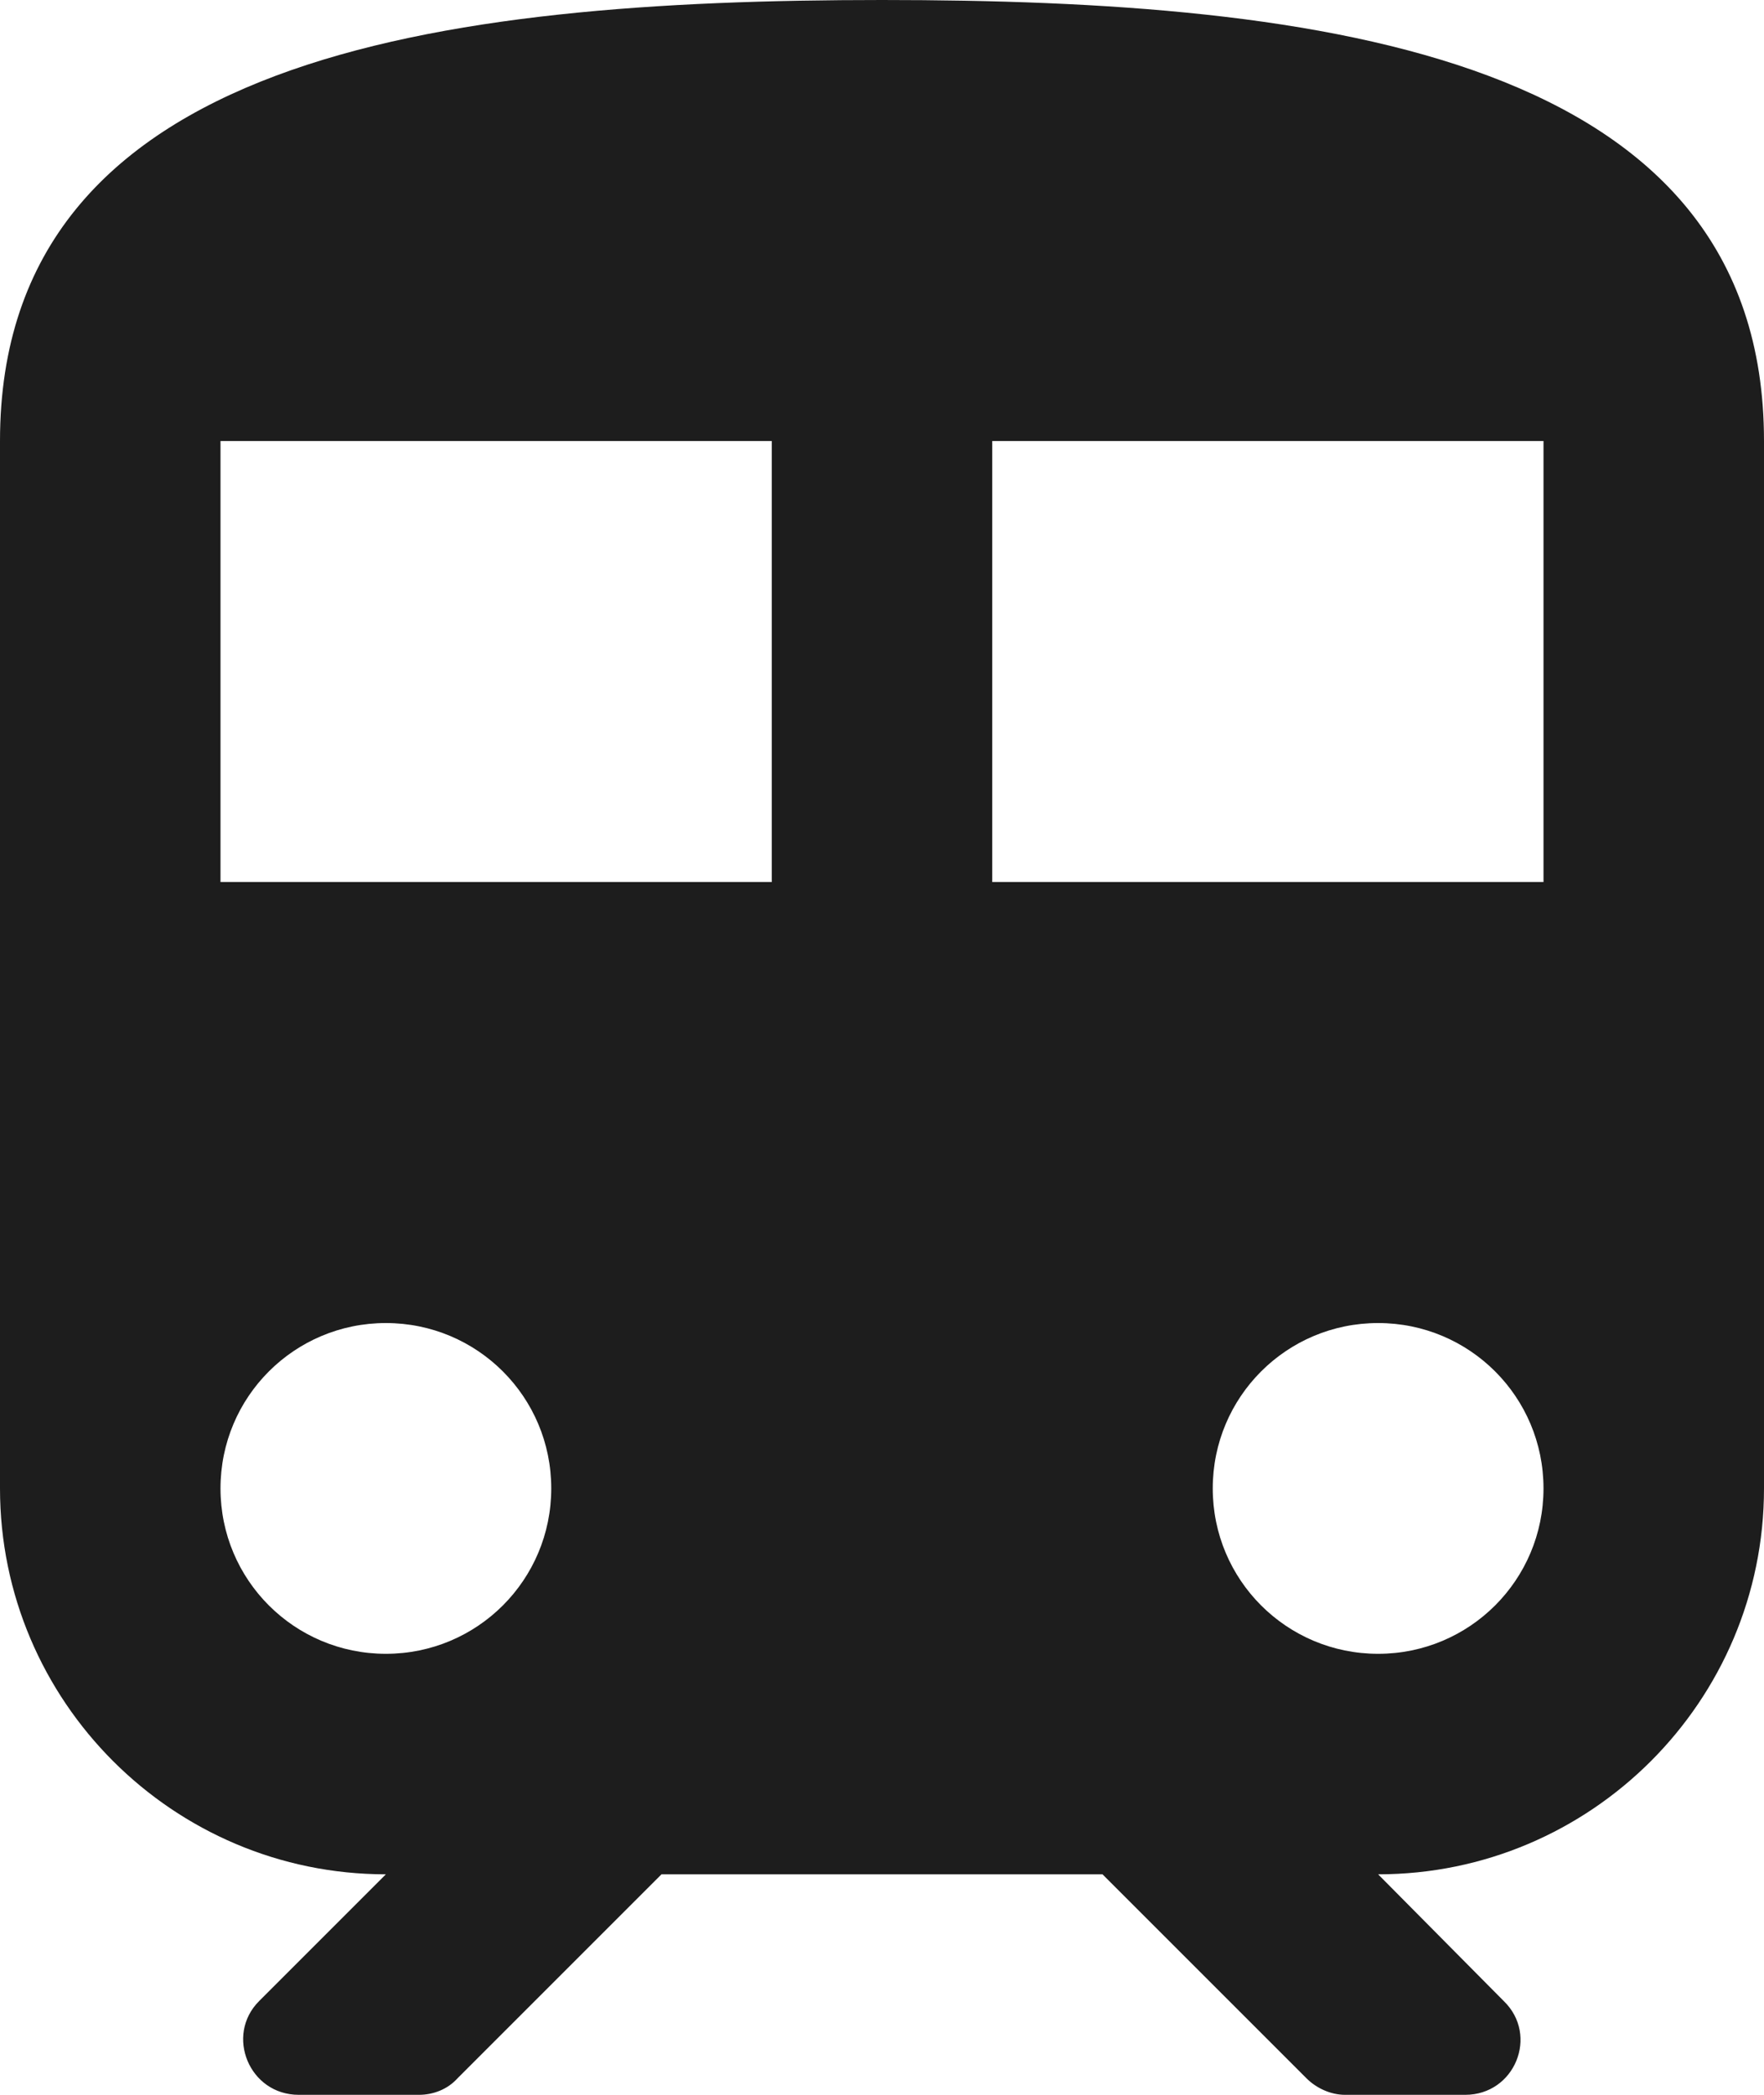 <?xml version="1.0" encoding="UTF-8"?>
<svg width="16px" height="19px" viewBox="0 0 16 19" version="1.1" xmlns="http://www.w3.org/2000/svg" xmlns:xlink="http://www.w3.org/1999/xlink">
    <!-- Generator: Sketch 52.5 (67469) - http://www.bohemiancoding.com/sketch -->
    <title>train</title>
    <desc>Created with Sketch.</desc>
    <g id="Icons" stroke="none" stroke-width="1" fill="none" fill-rule="evenodd">
        <g id="Rounded" transform="translate(-852, -3212)">
            <g id="Maps" transform="translate(100, 3068)">
                <g id="-Round-/-Maps-/-train" transform="translate(748, 142)">
                    <g>
                        <polygon id="Path" points="0 0 24 0 24 24 0 24"></polygon>
                        <path d="M12,2 C8,2 4,2.5 4,6 L4,15.5 C4,17.43 5.57,19 7.5,19 L6.35,20.15 C6.04,20.46 6.26,21 6.71,21 L7.8,21 C7.93,21 8.06,20.95 8.15,20.85 L10,19 L14,19 L15.85,20.85 C15.94,20.94 16.07,21 16.2,21 L17.29,21 C17.74,21 17.96,20.46 17.64,20.15 L16.5,19 C18.43,19 20,17.43 20,15.5 L20,6 C20,2.5 16,2 12,2 Z M7.5,17 C6.67,17 6,16.33 6,15.5 C6,14.67 6.67,14 7.5,14 C8.33,14 9,14.67 9,15.5 C9,16.33 8.33,17 7.5,17 Z M11,10 L6,10 L6,6 L11,6 L11,10 Z M16.5,17 C15.67,17 15,16.33 15,15.5 C15,14.67 15.67,14 16.5,14 C17.33,14 18,14.67 18,15.5 C18,16.33 17.33,17 16.5,17 Z M18,10 L13,10 L13,6 L18,6 L18,10 Z" id="🔹-Icon-Color" fill="#1D1D1D"></path>
                    </g>
                </g>
            </g>
        </g>
    </g>
</svg>
